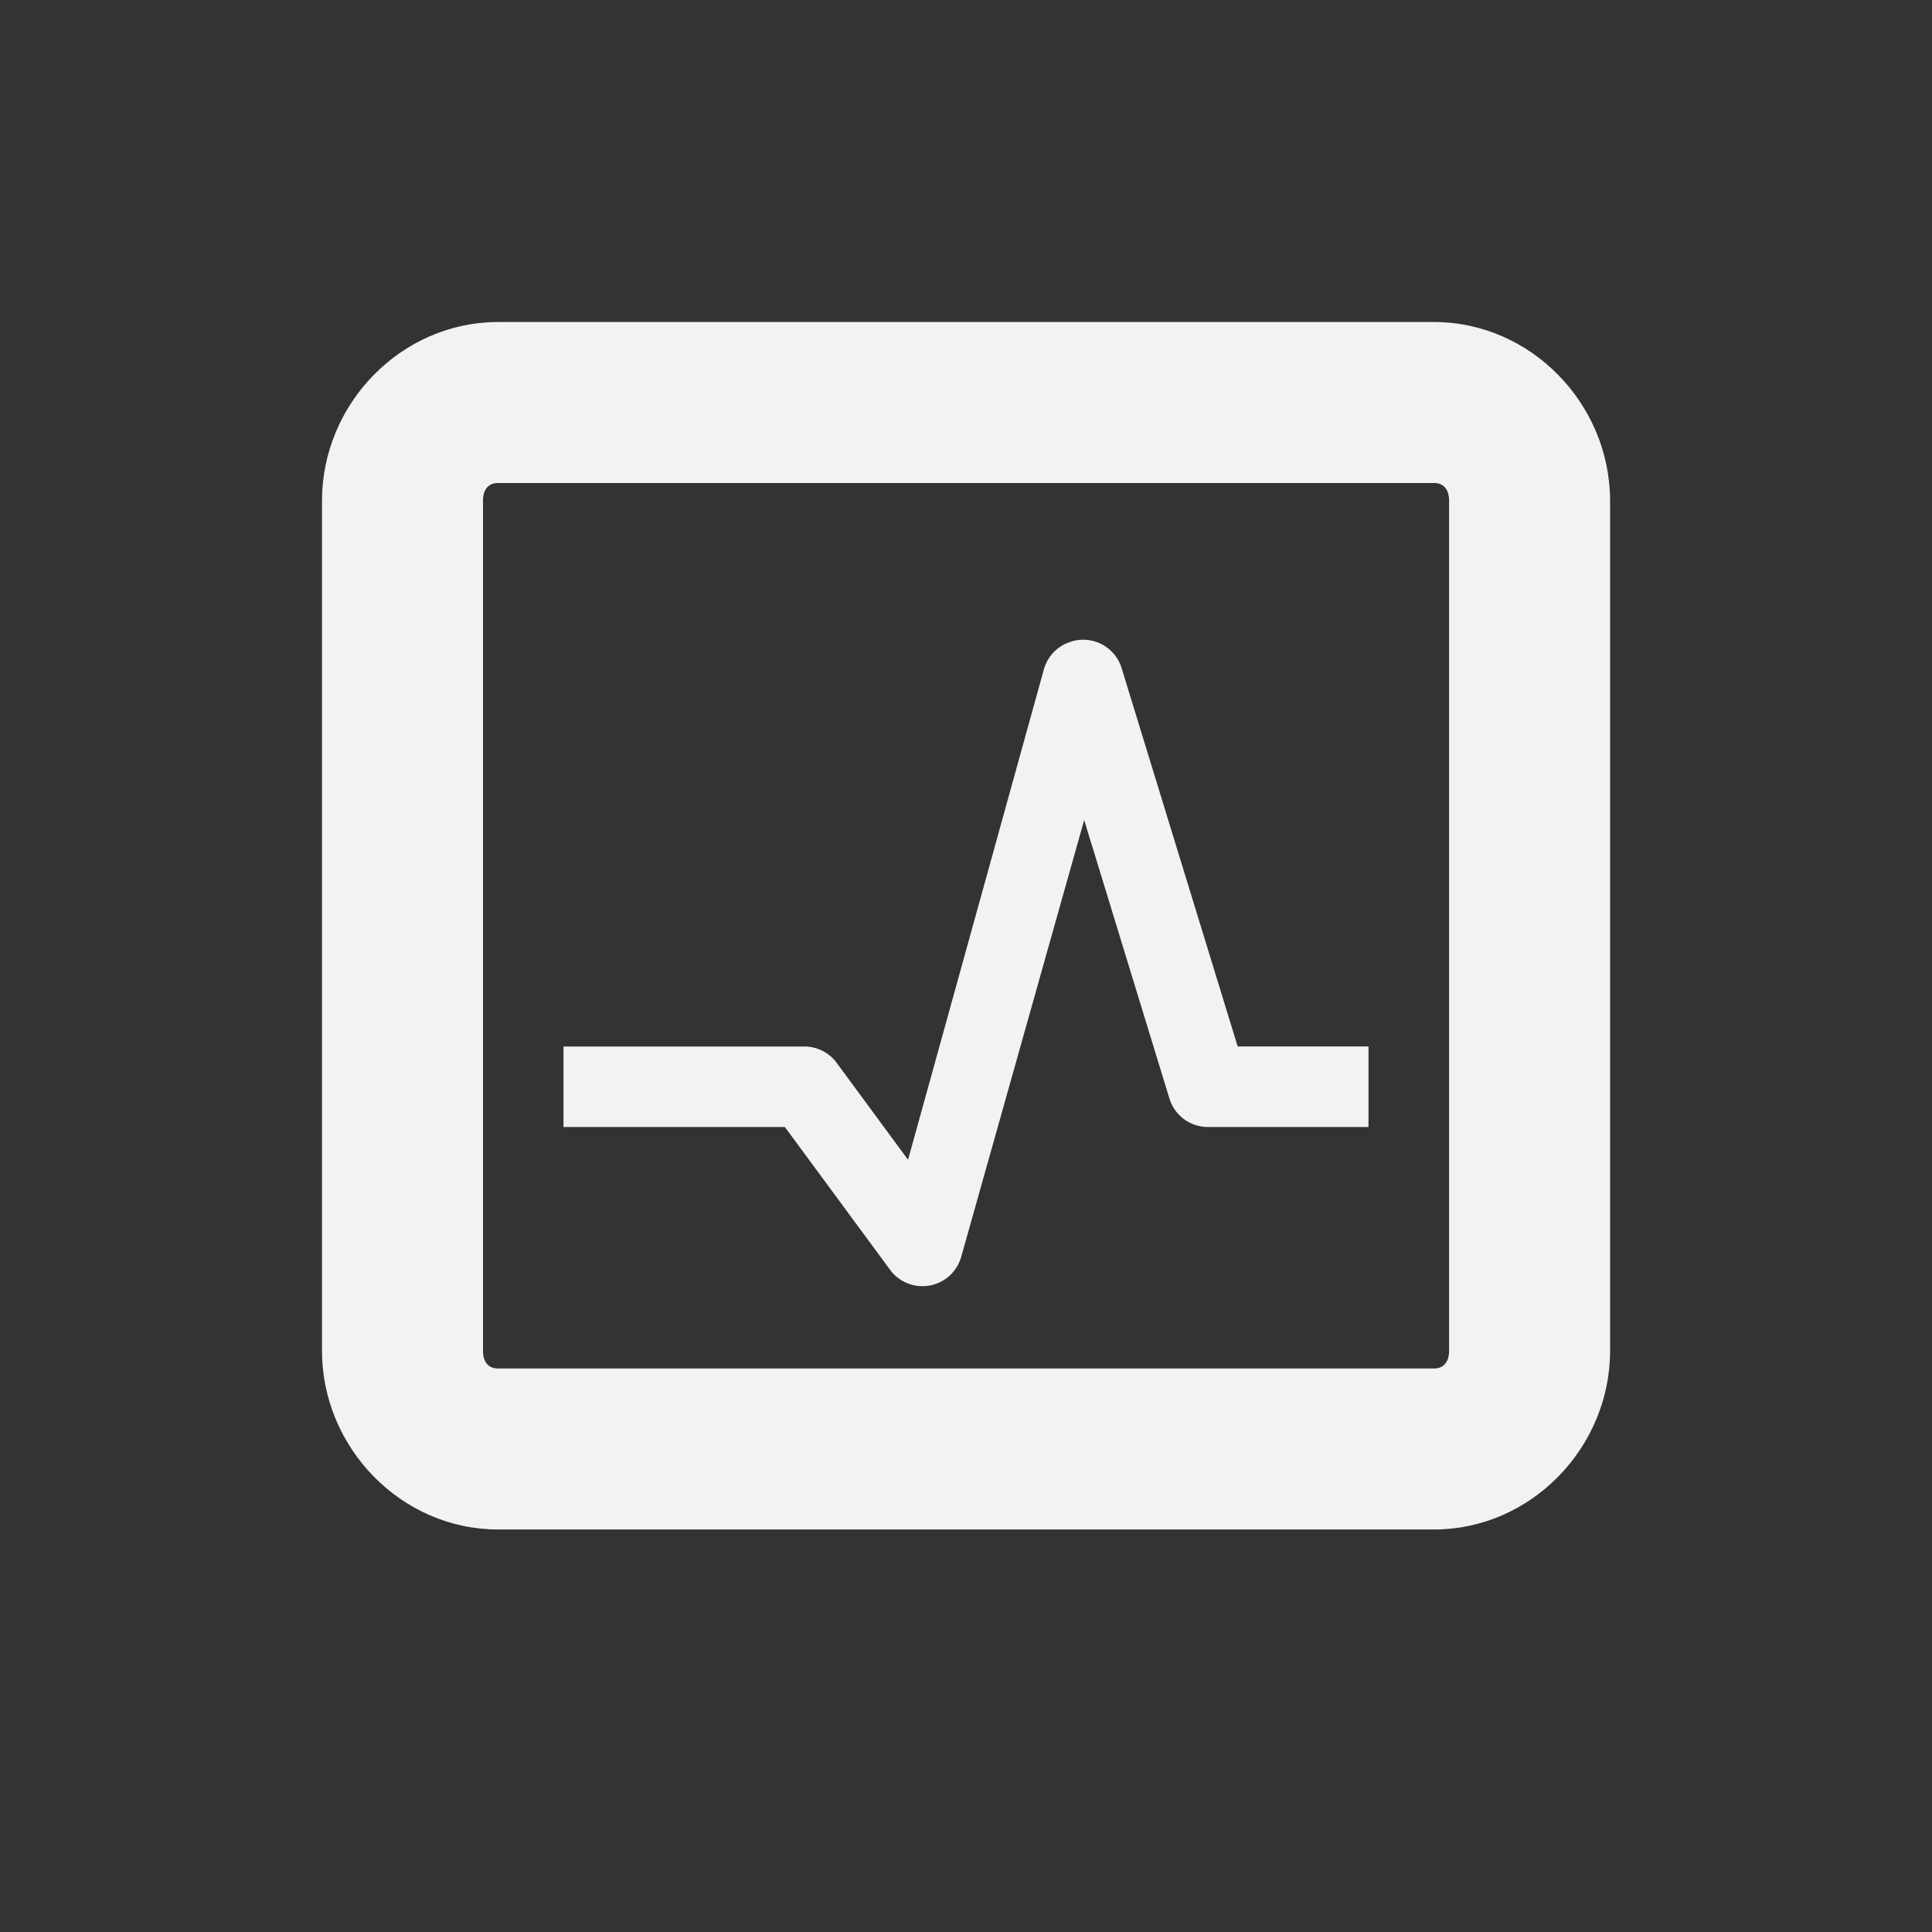 <?xml version="1.0" encoding="UTF-8" standalone="no"?>
<svg
   xmlns:dc="http://purl.org/dc/elements/1.1/"
   xmlns:cc="http://creativecommons.org/ns#"
   xmlns:rdf="http://www.w3.org/1999/02/22-rdf-syntax-ns#"
   xmlns:svg="http://www.w3.org/2000/svg"
   xmlns="http://www.w3.org/2000/svg"
   width="16"
   height="16"
   version="1.1"
	 viewBox="-4 -4 24 24"

   id="svg7384">
  <rect x="-4" y="-4" width="24" height="24" fill="#333333" stroke="none"/>
  <title
     id="title9167">Gnome Symbolic Icon Theme</title>
  <defs
     id="defs7386" />
  <g
     style="display:inline"
     id="layer9"
     transform="translate(-142,-490)" />
  <g
     id="layer10"
     transform="translate(-142,-490)" />
  <g
     id="layer11"
     transform="translate(-142,-490)">
    <path
       style="color:#f1f2f2;font-style:normal;font-variant:normal;font-weight:normal;font-stretch:normal;font-size:medium;line-height:normal;font-family:'Bitstream Vera Sans';-inkscape-font-specification:'Bitstream Vera Sans';text-indent:0;text-align:start;text-decoration:none;text-decoration-line:none;letter-spacing:normal;word-spacing:normal;text-transform:none;writing-mode:lr-tb;direction:ltr;text-anchor:start;display:inline;overflow:visible;visibility:visible;fill:#f1f2f2;fill-opacity:1;stroke:none;stroke-width:2;marker:none;enable-background:accumulate"
       id="rect11749-5-0"
       d="M 144.188,490 C 142.982,490 142,491.018 142,492.219 v 10.562 c 0,1.201 0.982,2.219 2.188,2.219 h 11.625 c 1.205,0 2.188,-1.018 2.188,-2.219 v -10.562 C 158,491.018 157.018,490 155.812,490 Z m 0,2 h 11.625 c 0.12,0 0.188,0.08 0.188,0.219 v 10.562 C 156,502.92 155.933,503 155.812,503 h -11.625 C 144.067,503 144,502.92 144,502.781 v -10.562 C 144,492.08 144.067,492 144.188,492 Z" />
    <path
       style="color:#000000;font-style:normal;font-variant:normal;font-weight:normal;font-stretch:normal;font-size:medium;line-height:normal;font-family:'Bitstream Vera Sans';-inkscape-font-specification:'Bitstream Vera Sans';text-indent:0;text-align:start;text-decoration:none;text-decoration-line:none;letter-spacing:normal;word-spacing:normal;text-transform:none;writing-mode:lr-tb;direction:ltr;text-anchor:start;display:inline;overflow:visible;visibility:visible;fill:#f1f2f2;fill-opacity:1;stroke:none;stroke-width:1;marker:none;enable-background:accumulate"
       id="path3643"
       d="m 151.312,493.969 a 0.5,0.5 0 0 0 -0.344,0.344 l -1.688,6.094 -0.875,-1.188 A 0.5,0.5 0 0 0 148,499 h -2.5 -0.5 v 1 h 0.5 2.25 l 1.312,1.781 a 0.5,0.5 0 0 0 0.875,-0.156 l 1.531,-5.438 1.062,3.469 A 0.5,0.5 0 0 0 153,500 h 1.5 0.5 v -1 h -0.5 -1.125 l -1.438,-4.688 a 0.5,0.5 0 0 0 -0.625,-0.344 z" />
  </g>
  <g
     id="layer12"
     transform="translate(-142,-490)" />
  <g
     id="layer13"
     transform="translate(-142,-490)" />
  <g
     id="layer14"
     transform="translate(-142,-490)" />
  <g
     style="display:inline"
     id="layer15"
     transform="translate(-142,-490)" />
  <g
     style="display:inline"
     id="g4953"
     transform="translate(-142,-490)" />
</svg>
